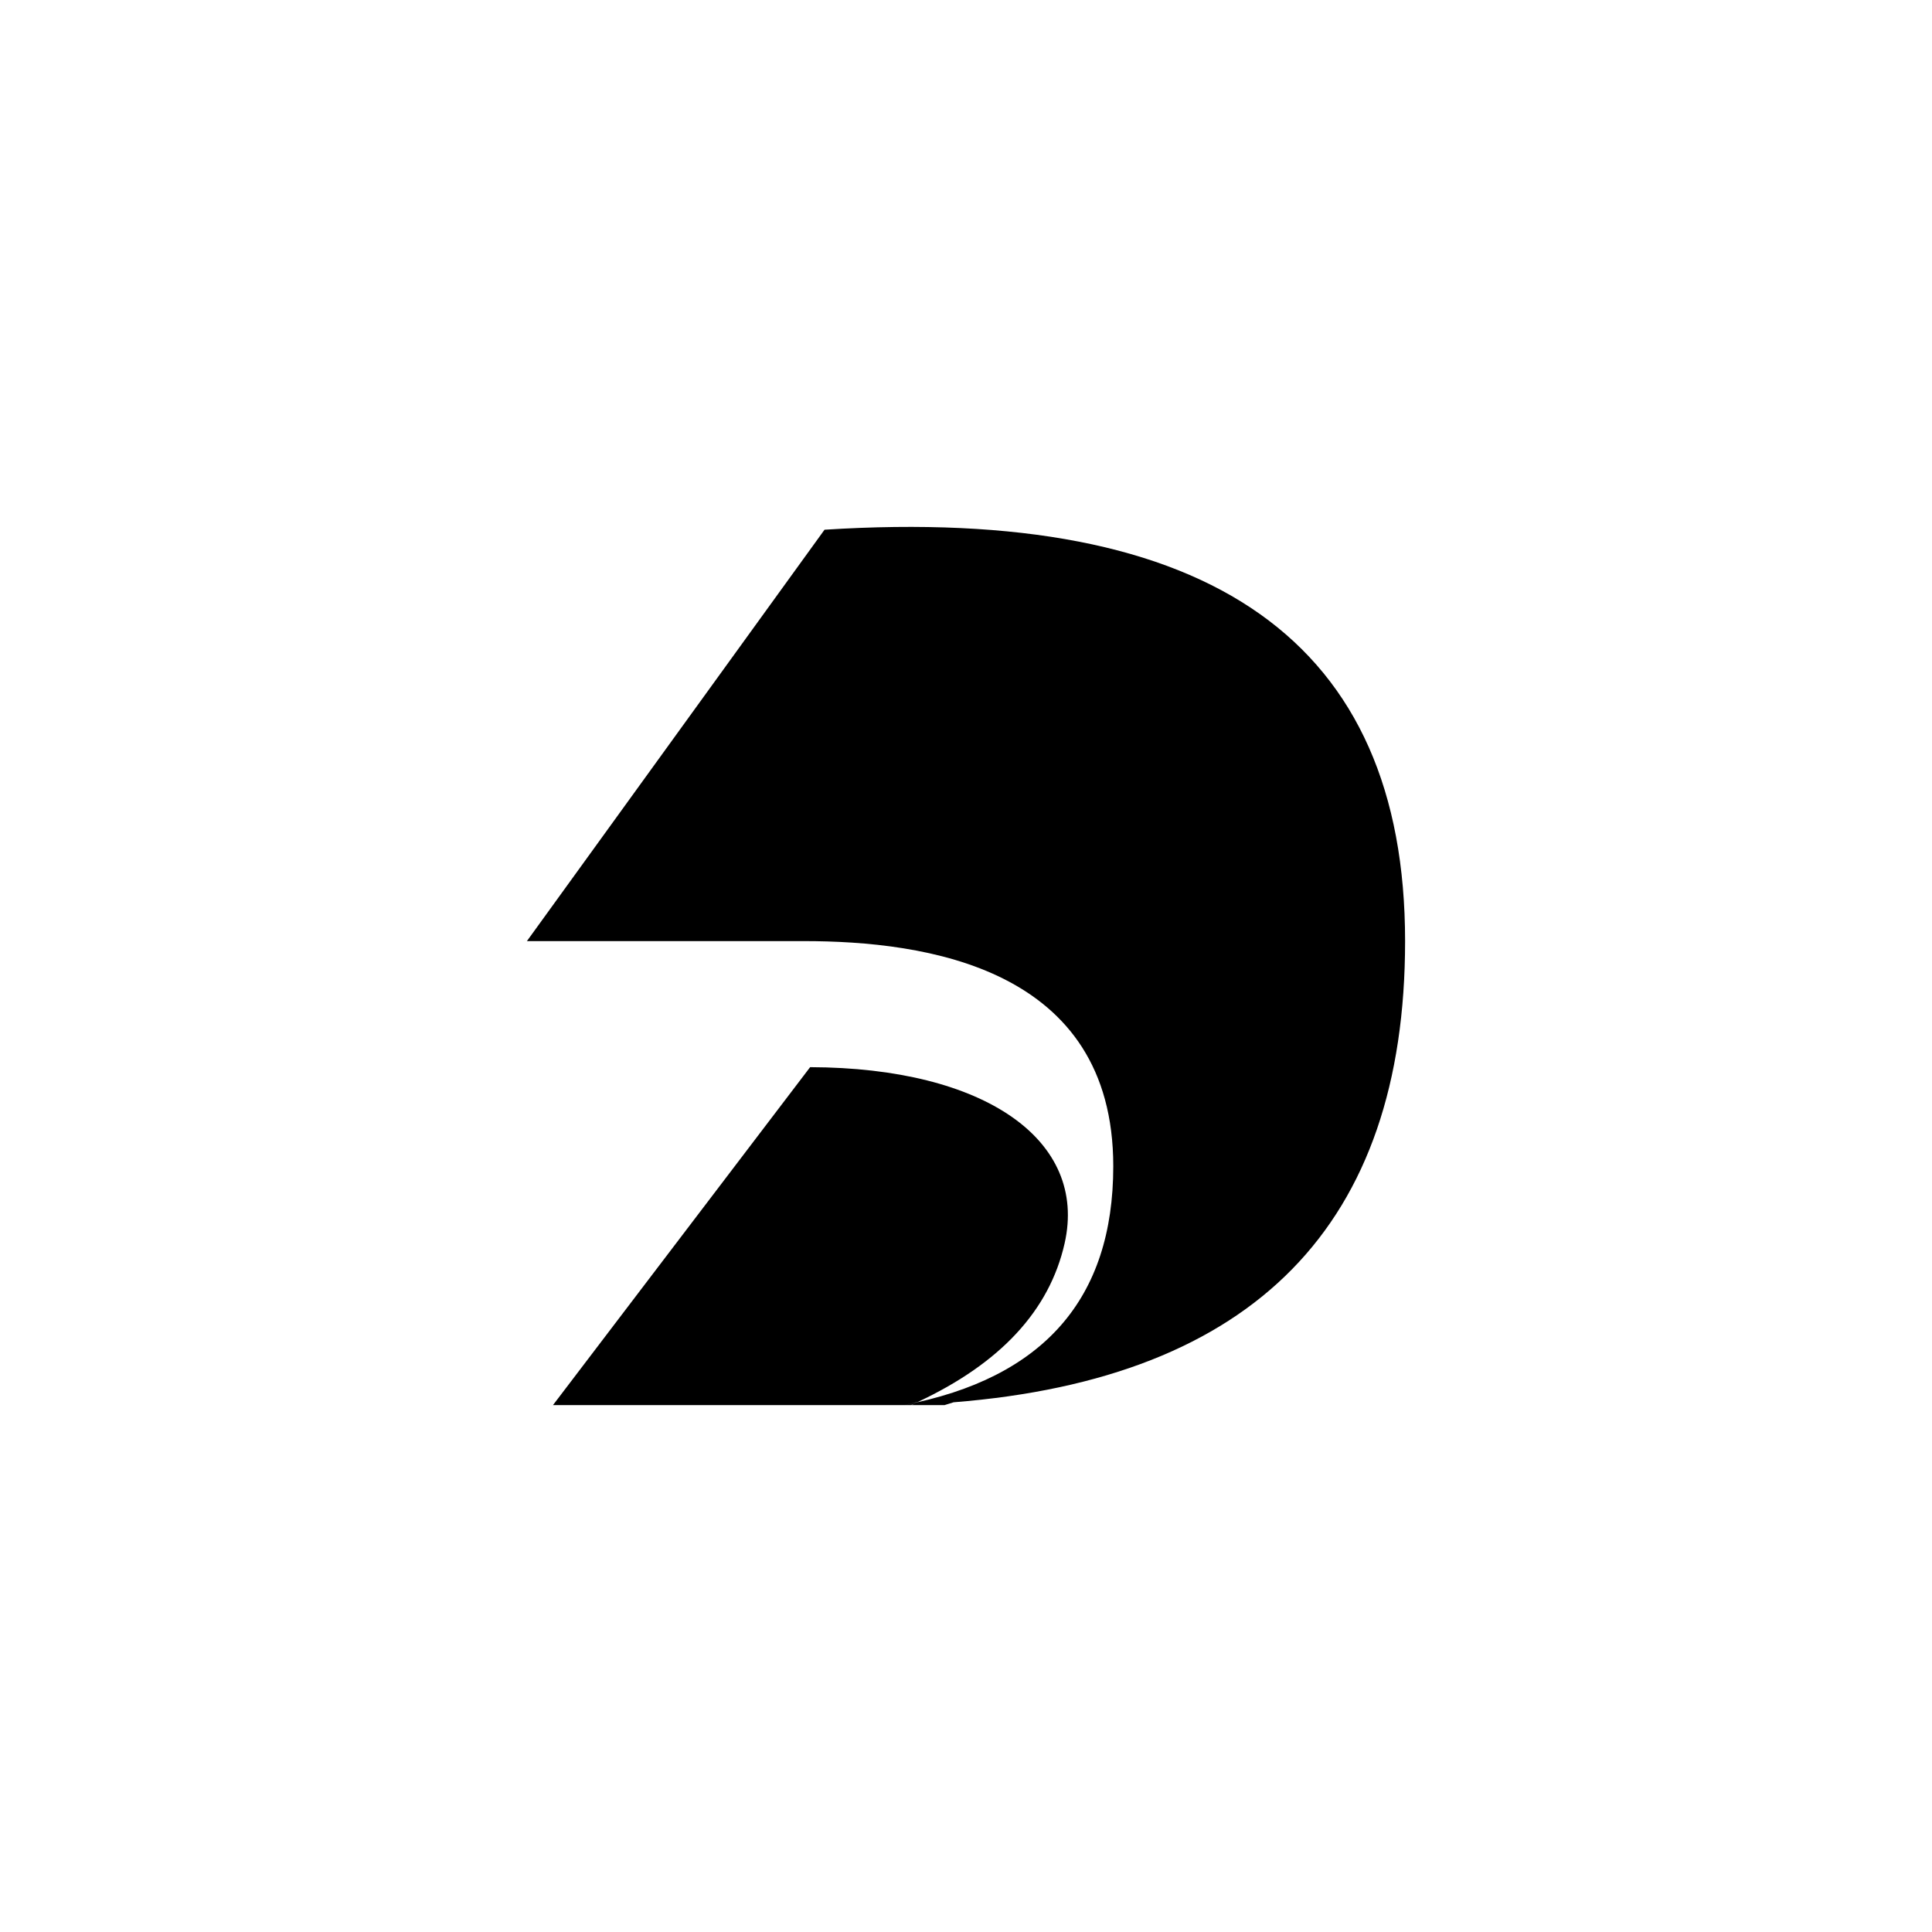 <svg width="44" height="44" viewBox="0 0 44 44" fill="none" xmlns="http://www.w3.org/2000/svg">
<g clip-path="url(#clip0_220_443)">
<path d="M20.517 21.588L20.609 21.603C20.578 21.598 20.547 21.594 20.517 21.588ZM24.246 28.316C24.776 25.969 22.436 24.316 18.45 24.304L12.594 32H20.582C20.692 31.979 20.796 31.953 20.902 31.929C22.784 31.048 23.901 29.845 24.246 28.316ZM20.582 32H20.752L20.769 31.992C20.707 31.994 20.646 31.998 20.582 32ZM32 21.433C32 14.625 27.593 11.503 18.778 12.064L12 21.433H18.307C21.076 21.433 25.354 22.032 25.354 26.56C25.354 29.578 23.764 31.392 20.582 32C20.665 31.998 20.743 31.993 20.824 31.989L20.815 31.99L20.752 32H21.512L21.718 31.936C28.571 31.392 32 27.892 32 21.433Z" fill="black"/>
</g>
<defs>
<clipPath id="clip0_220_443">
<rect width="20" height="20" fill="white" transform="translate(12 12)"/>
</clipPath>
</defs>
</svg>
